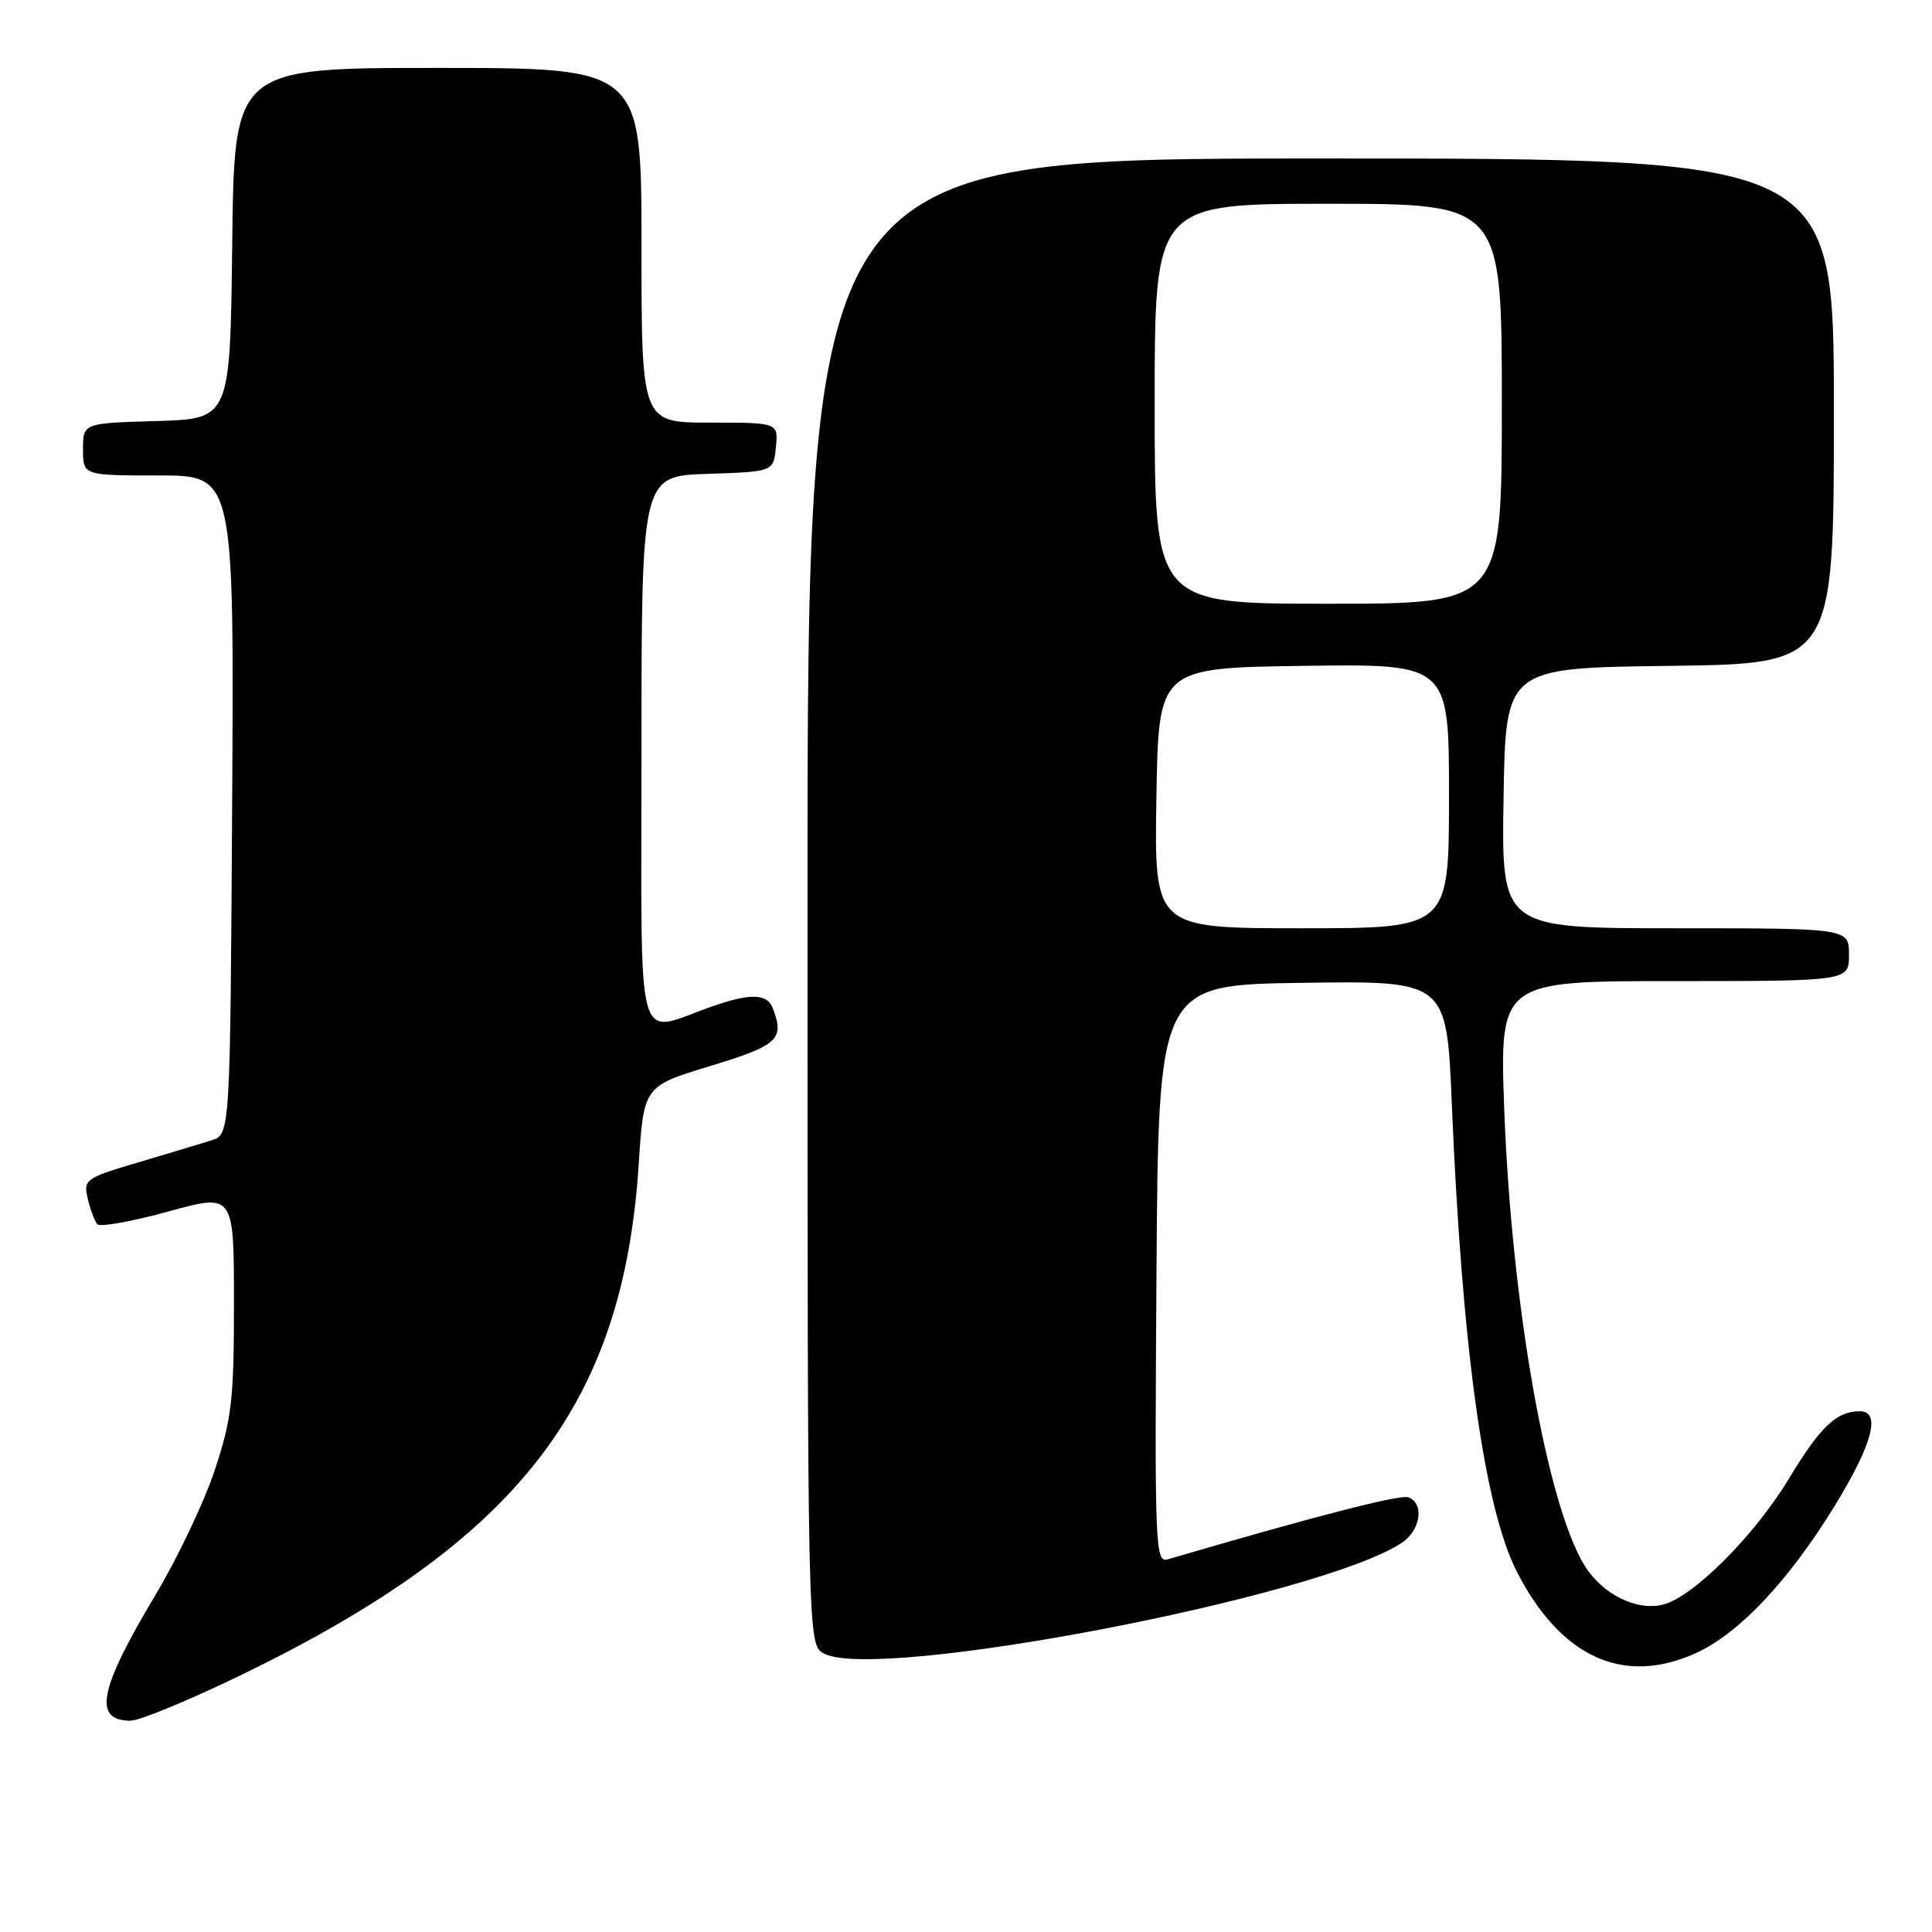 <?xml version="1.0" encoding="UTF-8" standalone="no"?>
<!DOCTYPE svg PUBLIC "-//W3C//DTD SVG 1.1//EN" "http://www.w3.org/Graphics/SVG/1.1/DTD/svg11.dtd" >
<svg xmlns="http://www.w3.org/2000/svg" xmlns:xlink="http://www.w3.org/1999/xlink" version="1.1" viewBox="0 0 256 256">
 <g >
 <path fill="currentColor"
d=" M 31.97 221.94 C 68.64 204.15 82.56 186.27 84.63 154.31 C 85.30 143.93 85.30 143.93 94.15 141.24 C 103.14 138.50 103.98 137.72 102.39 133.58 C 101.65 131.65 99.45 131.58 94.38 133.35 C 84.00 136.96 85.00 140.57 85.00 99.56 C 85.00 63.08 85.00 63.08 93.75 62.79 C 102.50 62.50 102.50 62.50 102.81 59.25 C 103.13 56.00 103.13 56.00 94.06 56.00 C 85.00 56.00 85.00 56.00 85.00 32.50 C 85.00 9.00 85.00 9.00 58.02 9.00 C 31.04 9.00 31.04 9.00 30.77 32.25 C 30.50 55.50 30.50 55.50 20.75 55.79 C 11.00 56.07 11.00 56.07 11.00 59.54 C 11.00 63.00 11.00 63.00 21.01 63.00 C 31.02 63.00 31.02 63.00 30.76 106.67 C 30.50 150.33 30.50 150.33 28.00 151.11 C 26.62 151.54 22.24 152.86 18.26 154.04 C 11.28 156.11 11.03 156.29 11.63 158.85 C 11.98 160.31 12.55 161.82 12.90 162.22 C 13.25 162.61 17.47 161.86 22.27 160.54 C 31.00 158.13 31.00 158.13 31.00 172.64 C 31.00 185.51 30.71 188.01 28.45 194.82 C 27.05 199.05 23.48 206.55 20.51 211.50 C 13.10 223.88 12.30 228.01 17.31 228.00 C 18.51 227.99 25.11 225.27 31.97 221.94 Z  M 224.73 219.04 C 230.40 216.46 236.96 209.52 243.01 199.69 C 248.11 191.41 249.30 187.00 246.43 187.00 C 243.34 187.00 241.21 189.03 237.01 195.98 C 232.47 203.49 224.33 211.63 220.36 212.62 C 216.85 213.50 212.31 211.24 209.97 207.45 C 204.98 199.37 200.30 172.88 199.33 147.25 C 198.69 130.00 198.69 130.00 221.84 130.00 C 245.00 130.00 245.00 130.00 245.00 126.50 C 245.00 123.00 245.00 123.00 221.98 123.00 C 198.95 123.00 198.95 123.00 199.23 105.75 C 199.50 88.50 199.50 88.50 221.25 88.23 C 243.00 87.96 243.00 87.96 243.00 54.48 C 243.00 21.00 243.00 21.00 175.00 21.00 C 107.00 21.00 107.00 21.00 107.00 119.46 C 107.00 217.93 107.00 217.93 109.18 219.10 C 116.20 222.86 174.70 211.67 185.70 204.46 C 188.24 202.80 188.78 199.24 186.63 198.41 C 185.52 197.99 174.38 200.86 154.74 206.62 C 153.07 207.11 152.99 205.01 153.24 168.82 C 153.50 130.50 153.50 130.50 172.60 130.23 C 191.69 129.96 191.69 129.96 192.37 146.23 C 193.73 178.81 196.67 199.86 201.02 208.32 C 206.86 219.64 215.14 223.39 224.73 219.04 Z  M 153.23 105.75 C 153.50 88.50 153.50 88.50 172.75 88.23 C 192.00 87.96 192.00 87.96 192.00 105.48 C 192.00 123.00 192.00 123.00 172.48 123.00 C 152.95 123.00 152.95 123.00 153.23 105.75 Z  M 153.00 53.50 C 153.00 27.00 153.00 27.00 176.00 27.00 C 199.00 27.00 199.00 27.00 199.00 53.50 C 199.00 80.00 199.00 80.00 176.00 80.00 C 153.00 80.00 153.00 80.00 153.00 53.50 Z "/>
</g>
</svg>